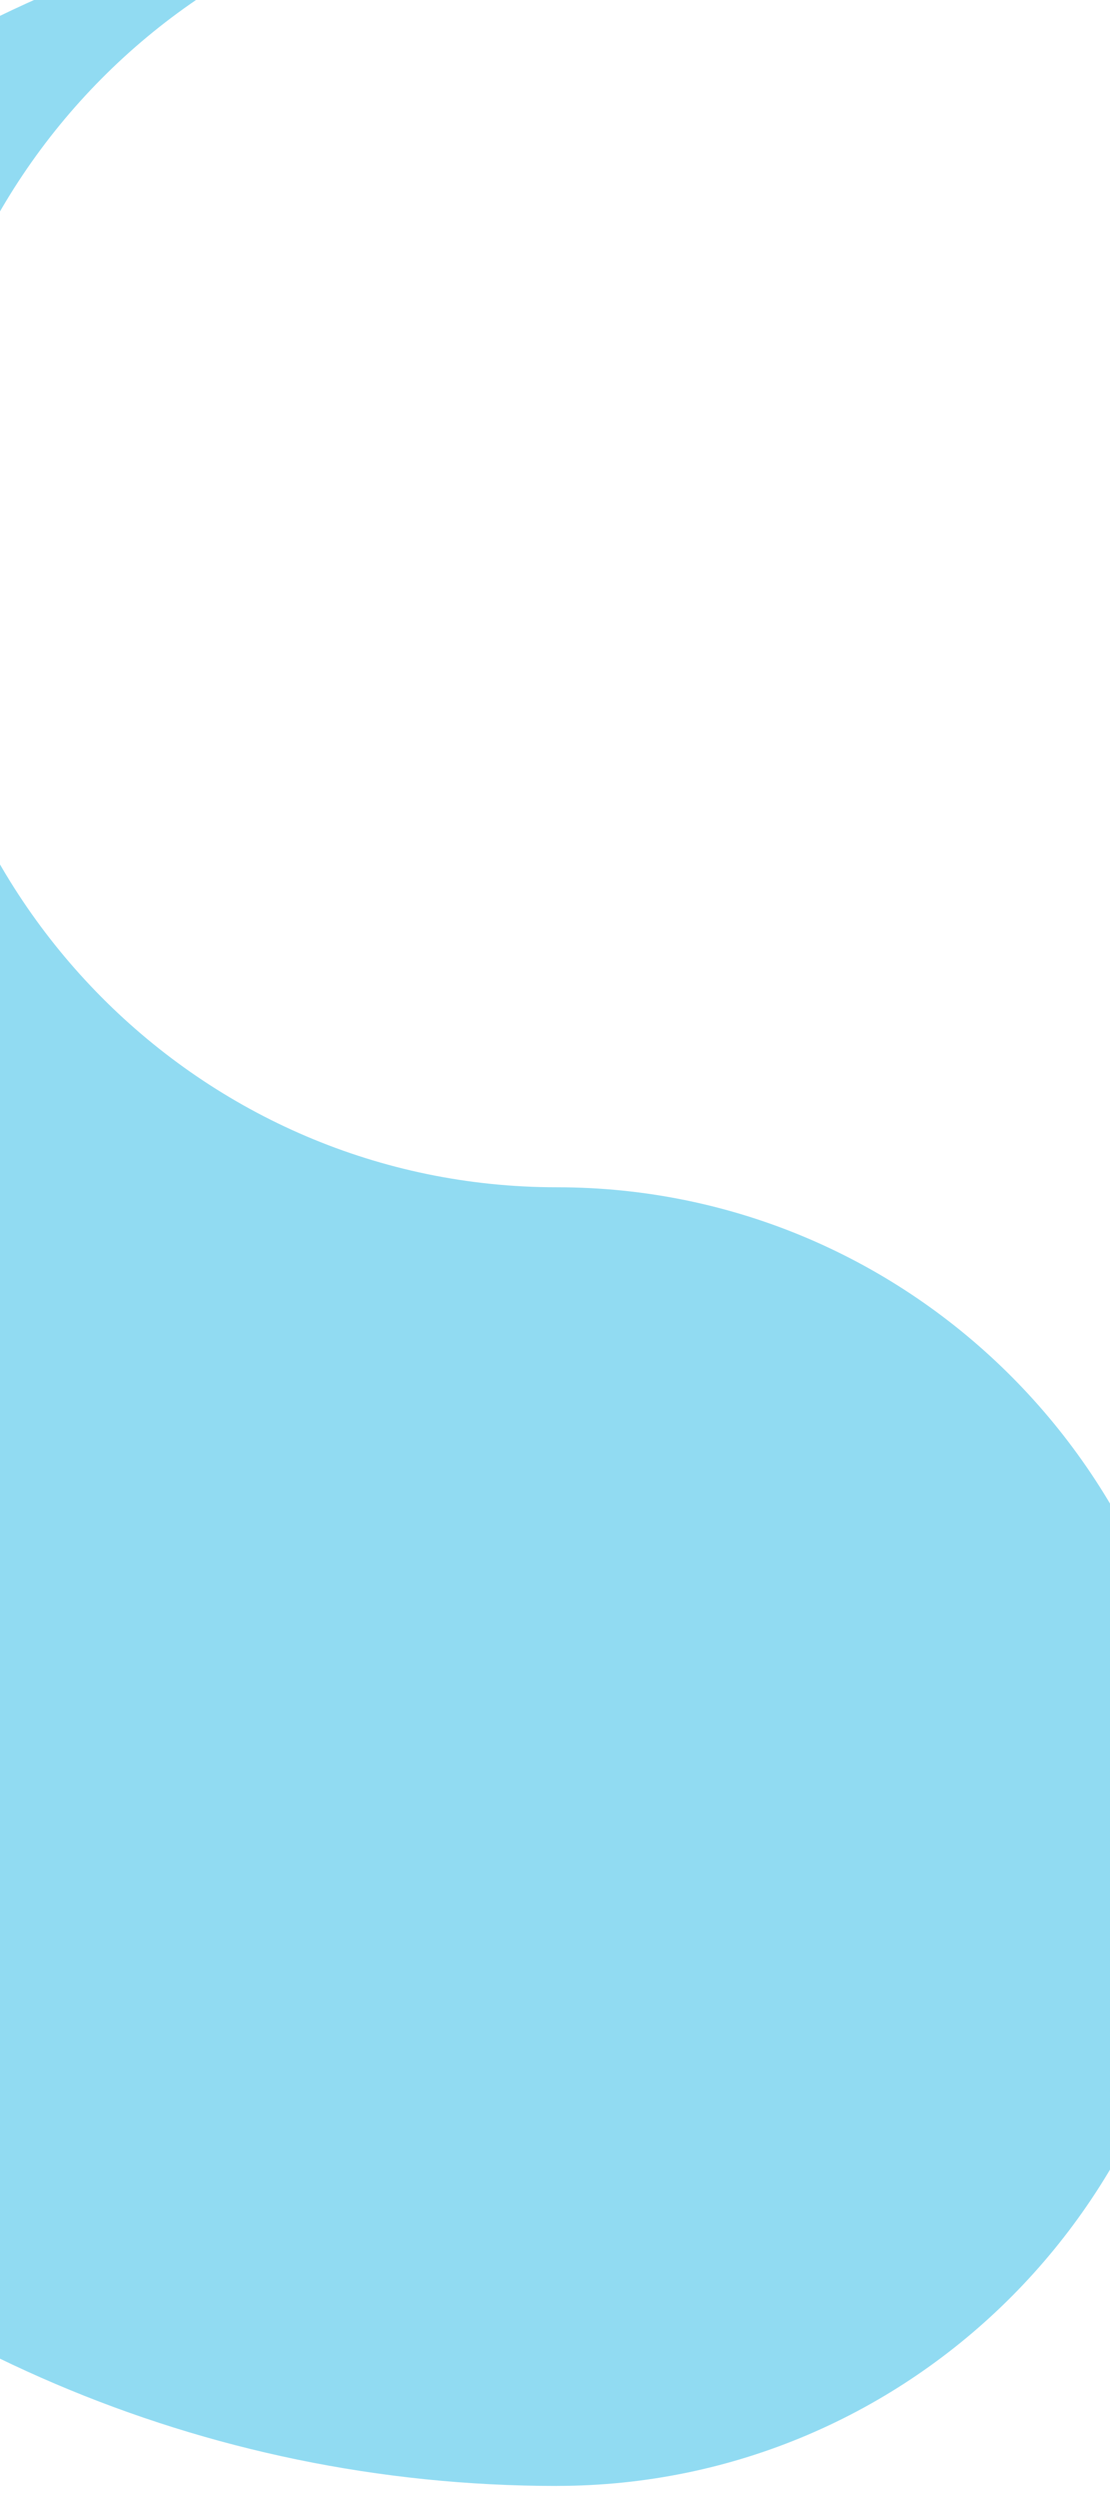 <svg width="375" height="844" viewBox="0 0 390 844" fill="none" xmlns="http://www.w3.org/2000/svg">
<path d="M195.672 855.984C320.675 855.984 422 753.899 422 627.992C422 502.086 320.659 400 195.672 400C70.684 400 -30.656 297.914 -30.656 172.008C-30.656 46.101 70.669 -56 195.672 -56C-54.334 -56 -257 148.156 -257 400C-257 651.844 -54.334 856 195.672 856V855.984Z" fill="#91DBF2"/>
</svg>
